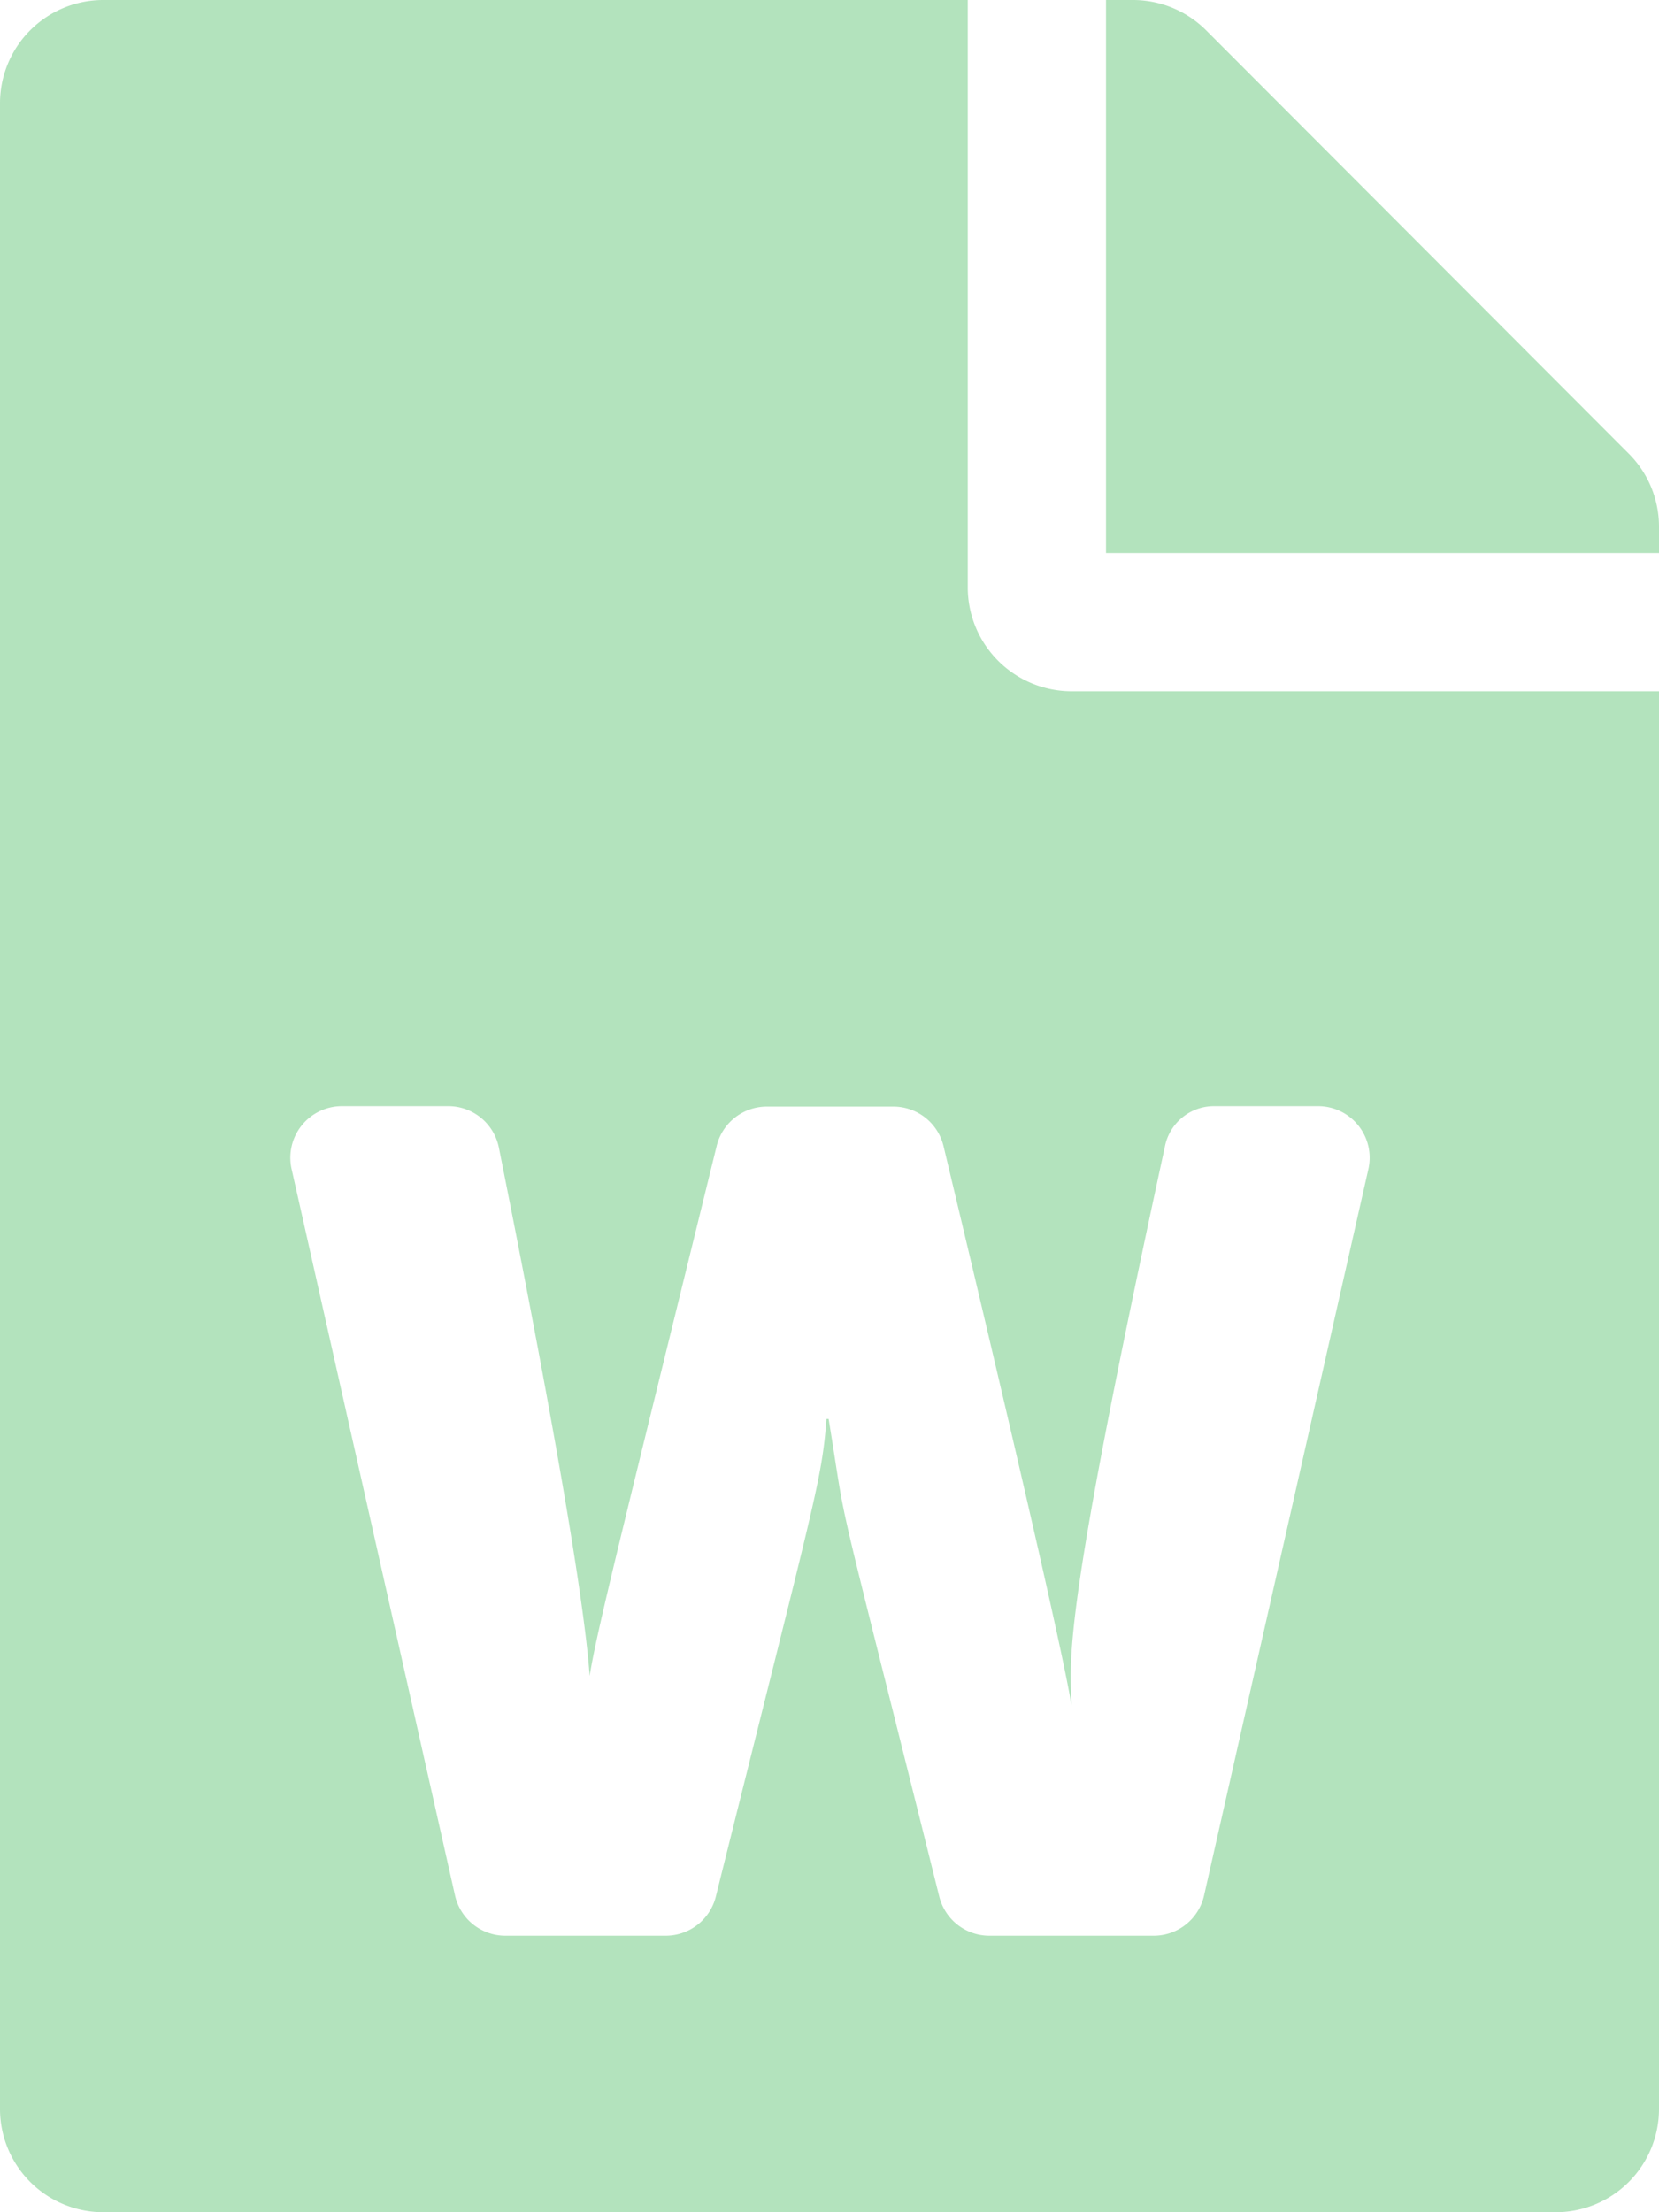 <svg xmlns="http://www.w3.org/2000/svg" width="22.5" height="30" viewBox="0 0 22.5 30"><defs><style>.a{fill:#b3e3bd;}</style></defs><path class="a" d="M13.125,7.969V0H1.406A1.4,1.4,0,0,0,0,1.406V28.594A1.4,1.4,0,0,0,1.406,30H21.094A1.4,1.4,0,0,0,22.5,28.594V9.375H14.531A1.41,1.41,0,0,1,13.125,7.969ZM16.471,15h1.4a.7.7,0,0,1,.686.861L16.33,25.705a.7.7,0,0,1-.686.545H13.418a.7.7,0,0,1-.68-.533c-1.512-6.064-1.219-4.758-1.5-6.475h-.029c-.064.838-.141,1.02-1.5,6.475a.7.7,0,0,1-.68.533H6.855A.7.7,0,0,1,6.17,25.7L3.955,15.855A.7.7,0,0,1,4.641,15H6.076a.7.7,0,0,1,.691.568c.914,4.57,1.178,6.416,1.23,7.16.094-.6.428-1.916,1.723-7.189a.7.7,0,0,1,.686-.533h1.705a.7.7,0,0,1,.686.539c1.406,5.883,1.688,7.266,1.734,7.582-.012-.656-.152-1.043,1.266-7.57A.679.679,0,0,1,16.471,15ZM22.5,7.143V7.5H15V0h.357a1.405,1.405,0,0,1,1,.41L22.09,6.152A1.4,1.4,0,0,1,22.5,7.143Z"/></svg>